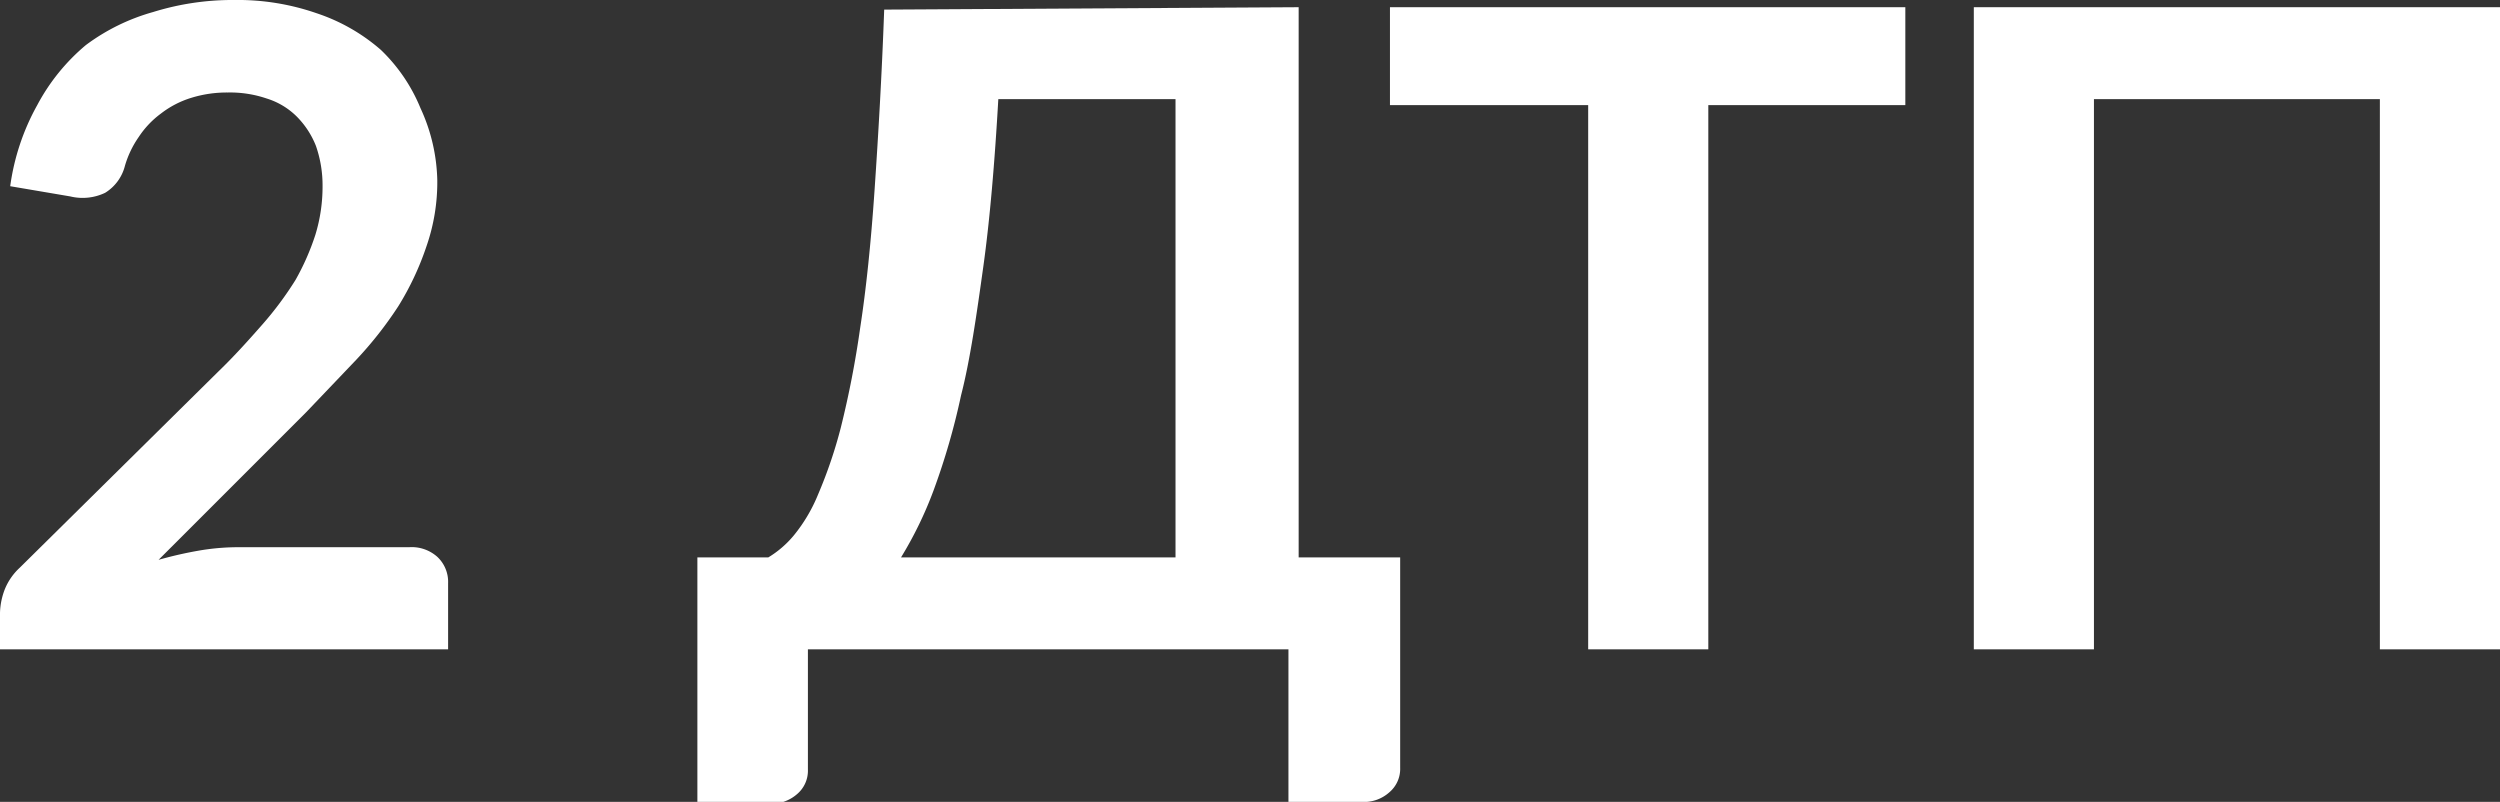<svg viewBox="0 0 41.62 13.35" xmlns="http://www.w3.org/2000/svg"><rect x="0" y="0" width="41.62" height="13.35" fill="#333333" stroke="none"/><g fill="#fff"><path d="m3.9 0a4 4 0 0 1 1.37.22 3.12 3.12 0 0 1 1.07.61 2.82 2.82 0 0 1 .66.97 3 3 0 0 1 .28 1.2 3.25 3.25 0 0 1 -.18 1.1 4.74 4.74 0 0 1 -.47 1 6.35 6.35 0 0 1 -.7.89l-.83.87-2.46 2.46a6.53 6.53 0 0 1 .71-.16 3.85 3.85 0 0 1 .65-.05h2.81a.64.64 0 0 1 .47.16.57.57 0 0 1 .18.44v1.1h-7.46v-.61a1.18 1.18 0 0 1 .08-.39 1 1 0 0 1 .25-.36l3.3-3.26c.28-.27.52-.54.74-.79a5.64 5.64 0 0 0 .55-.74 4.08 4.08 0 0 0 .33-.75 2.74 2.74 0 0 0 .12-.81 2 2 0 0 0 -.11-.67 1.44 1.44 0 0 0 -.32-.49 1.22 1.22 0 0 0 -.5-.3 1.89 1.89 0 0 0 -.65-.1 2 2 0 0 0 -.61.09 1.58 1.58 0 0 0 -.5.26 1.52 1.52 0 0 0 -.37.39 1.64 1.64 0 0 0 -.23.48.74.74 0 0 1 -.33.45.87.87 0 0 1 -.58.06l-1-.17a3.83 3.83 0 0 1 .45-1.35 3.35 3.35 0 0 1 .81-1 3.41 3.41 0 0 1 1.12-.55 4.45 4.45 0 0 1 1.35-.2z"/><path d="m21.62.12v9.16h1.69v3.5a.51.51 0 0 1 -.18.41.63.63 0 0 1 -.46.16h-1.22v-2.54h-8v2a.51.51 0 0 1 -.18.41.65.65 0 0 1 -.46.16h-1.2v-4.1h1.18a1.68 1.68 0 0 0 .42-.36 2.66 2.66 0 0 0 .41-.69 7.71 7.71 0 0 0 .38-1.12 16.21 16.21 0 0 0 .32-1.65c.1-.65.18-1.42.24-2.3s.12-1.89.16-3zm-5 1.53c-.06 1.05-.14 2-.25 2.79s-.22 1.56-.37 2.14a11.53 11.53 0 0 1 -.46 1.59 6.39 6.39 0 0 1 -.54 1.11h4.57v-7.63z"/><path d="m31.72.12v1.63h-3.28v9.06h-2v-9.06h-3.3v-1.63z"/><path d="m41.62 10.81h-2v-9.16h-4.76v9.16h-2v-10.69h8.79z"/></g></svg>